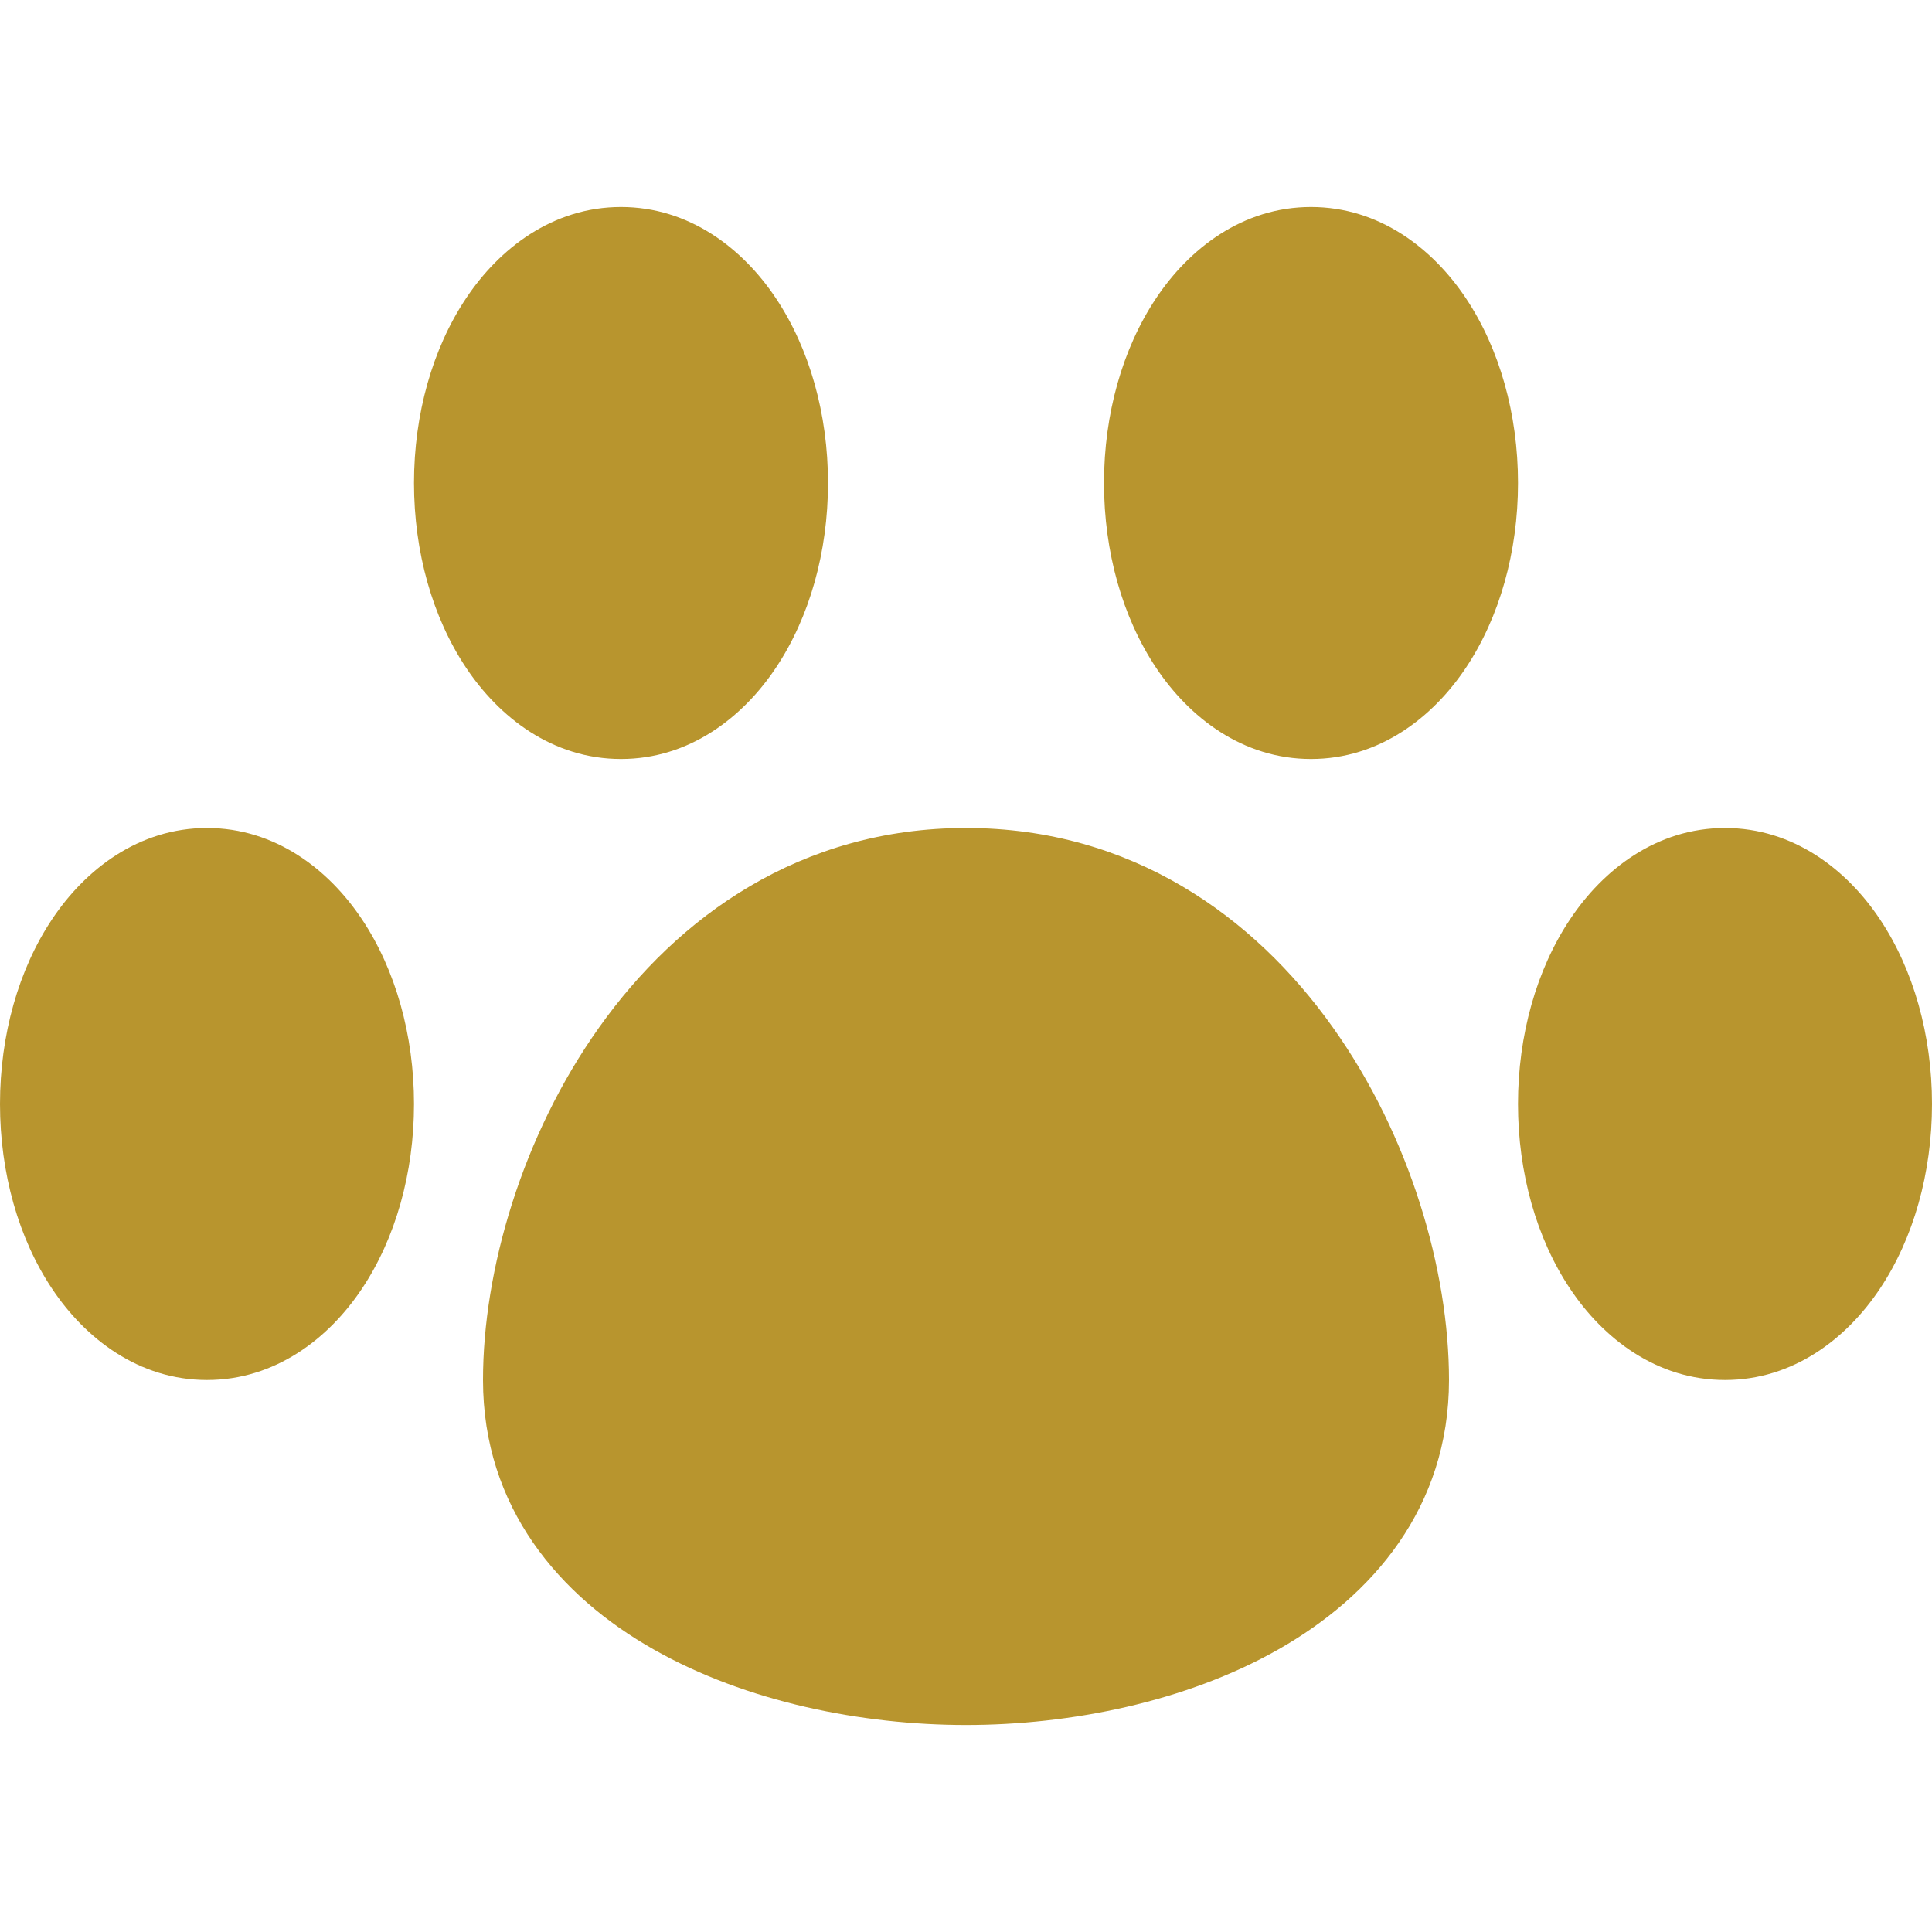<svg xmlns="http://www.w3.org/2000/svg" fill="none" viewBox="0 0 14 14" id="Pet-Paw--Streamline-Core.svg" height="14" width="14">
  <desc>Pet Paw Streamline Icon: https://streamlinehq.com</desc>
  <g id="pet-paw--paw-foot-animals-pets-footprint-track-hotel">
    <path id="Union" fill="#b8952e" fill-rule="evenodd" d="M4.5 1.5c-0.495 0 -0.883 0.301 -1.123 0.662C3.134 2.526 3 3.001 3 3.5c0 0.499 0.134 0.974 0.377 1.338C3.617 5.199 4.005 5.5 4.5 5.5c0.495 0 0.883 -0.301 1.123 -0.662C5.866 4.474 6 3.999 6 3.5c0 -0.499 -0.134 -0.974 -0.377 -1.338C5.383 1.801 4.995 1.5 4.5 1.5Zm5 0c-0.495 0 -0.883 0.301 -1.123 0.662C8.134 2.526 8 3.001 8 3.5c0 0.499 0.134 0.974 0.377 1.338C8.617 5.199 9.005 5.5 9.5 5.5c0.495 0 0.883 -0.301 1.123 -0.662C10.866 4.474 11 3.999 11 3.5c0 -0.499 -0.134 -0.974 -0.377 -1.338C10.383 1.801 9.995 1.5 9.5 1.5ZM1.5 6c-0.495 0 -0.883 0.301 -1.123 0.662C0.134 7.026 0 7.501 0 8c0 0.499 0.134 0.974 0.377 1.338C0.617 9.699 1.005 10 1.5 10c0.495 0 0.883 -0.301 1.123 -0.662C2.866 8.974 3 8.499 3 8c0 -0.499 -0.134 -0.974 -0.377 -1.338C2.383 6.301 1.995 6 1.5 6ZM7 6c-1.201 0 -2.089 0.644 -2.657 1.443C3.782 8.23 3.5 9.207 3.5 10c0 0.924 0.555 1.567 1.236 1.952C5.406 12.333 6.247 12.5 7 12.5s1.594 -0.167 2.264 -0.548C9.945 11.566 10.5 10.924 10.5 10c0 -0.793 -0.282 -1.77 -0.843 -2.557C9.089 6.644 8.201 6 7 6Zm5.5 0c-0.495 0 -0.883 0.301 -1.123 0.662C11.134 7.026 11 7.501 11 8c0 0.499 0.134 0.974 0.377 1.338 0.24 0.361 0.628 0.662 1.123 0.662 0.495 0 0.883 -0.301 1.123 -0.662C13.866 8.974 14 8.499 14 8c0 -0.499 -0.134 -0.974 -0.377 -1.338C13.383 6.301 12.995 6 12.5 6Z" clip-rule="evenodd" stroke-width="1"></path>
  </g>
</svg>
